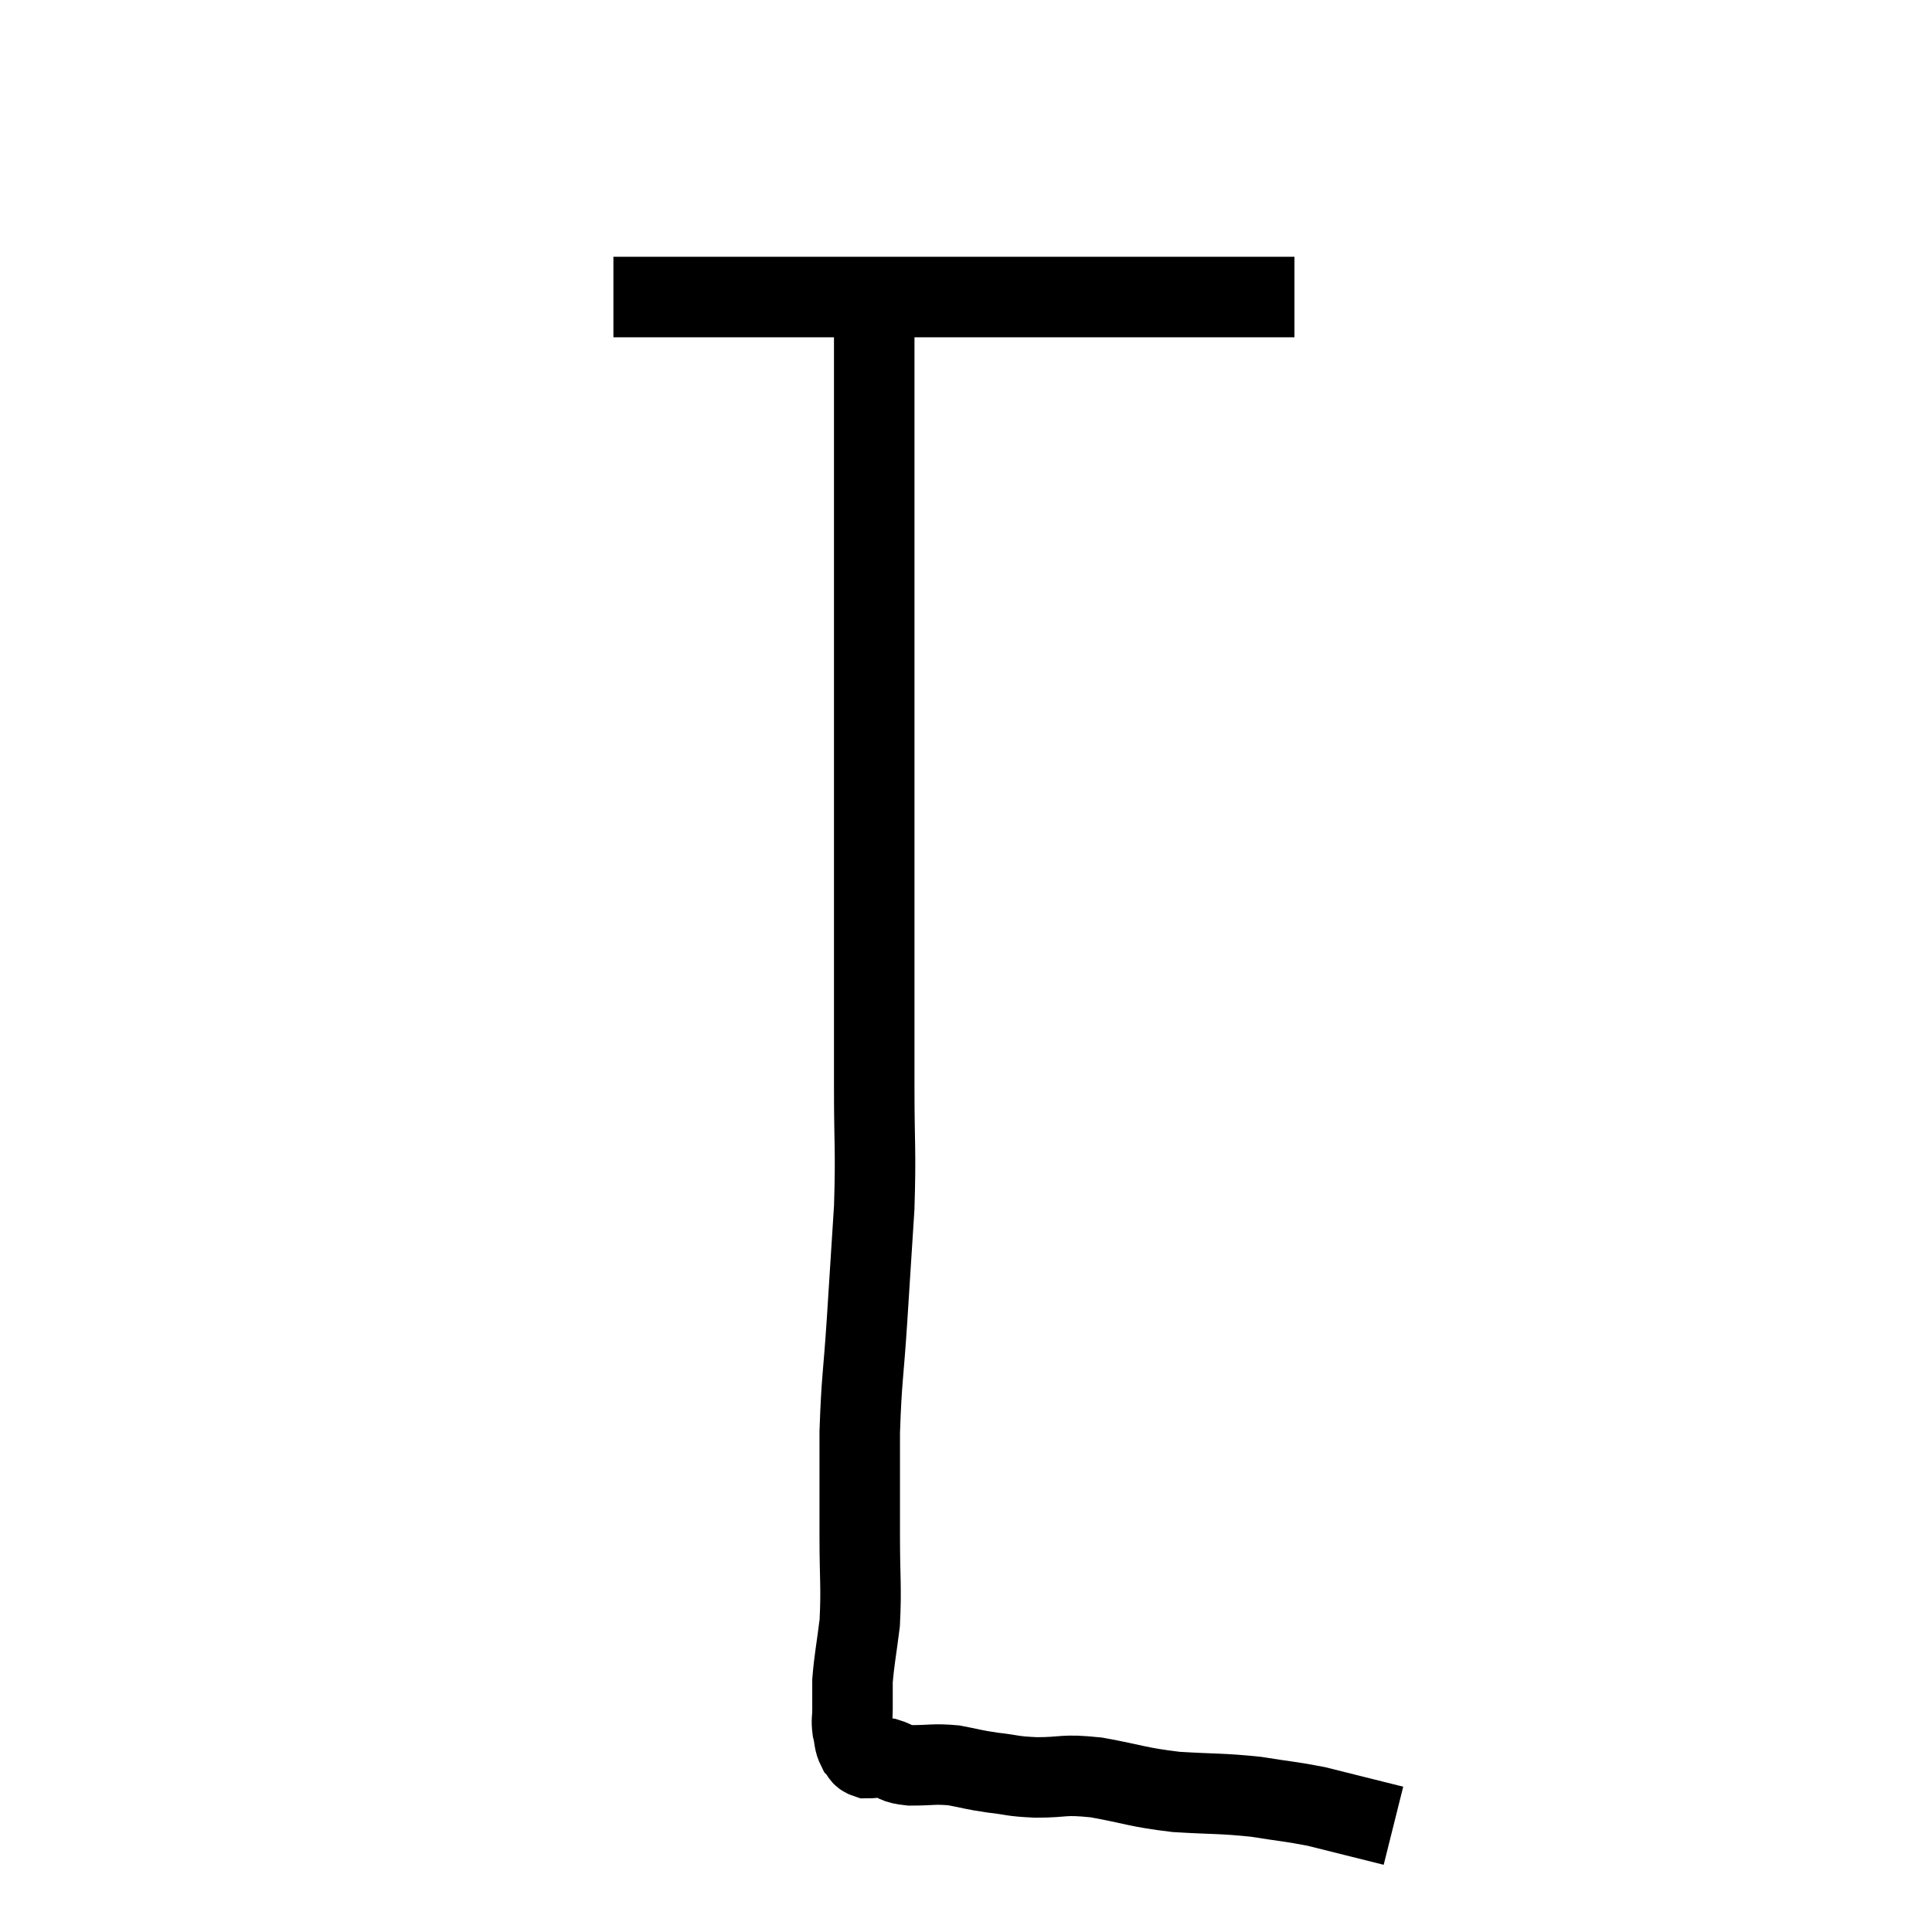 <svg width="48" height="48" viewBox="0 0 48 48" xmlns="http://www.w3.org/2000/svg"><path d="M 15.24 7.38 C 15.57 7.38, 15.435 7.38, 15.9 7.38 C 16.5 7.38, 16.485 7.38, 17.1 7.38 C 17.73 7.38, 17.595 7.38, 18.36 7.38 C 19.26 7.38, 19.305 7.38, 20.16 7.38 C 20.97 7.38, 21.015 7.38, 21.78 7.38 C 22.5 7.38, 22.455 7.38, 23.22 7.38 C 24.03 7.38, 24.075 7.38, 24.84 7.38 C 25.56 7.38, 25.5 7.38, 26.28 7.38 C 27.12 7.38, 27.255 7.38, 27.96 7.38 C 28.53 7.38, 28.62 7.38, 29.1 7.38 C 29.49 7.38, 29.49 7.38, 29.88 7.38 C 30.27 7.38, 30.24 7.38, 30.66 7.38 C 31.11 7.38, 31.26 7.38, 31.56 7.38 C 31.71 7.38, 31.71 7.38, 31.86 7.38 C 32.01 7.38, 32.085 7.38, 32.16 7.38 L 32.16 7.38" fill="none" stroke="black" stroke-width="2"></path><path d="M 21.84 7.38 C 21.78 7.56, 21.75 7.185, 21.72 7.74 C 21.72 8.67, 21.72 8.745, 21.72 9.6 C 21.72 10.38, 21.72 10.05, 21.72 11.16 C 21.72 12.6, 21.72 12.45, 21.72 14.04 C 21.72 15.78, 21.72 15.72, 21.72 17.52 C 21.72 19.38, 21.72 19.71, 21.72 21.24 C 21.72 22.44, 21.72 22.2, 21.72 23.64 C 21.72 25.32, 21.72 25.41, 21.72 27 C 21.72 28.5, 21.765 28.545, 21.72 30 C 21.63 31.41, 21.63 31.425, 21.54 32.82 C 21.45 34.2, 21.405 34.245, 21.36 35.58 C 21.36 36.87, 21.36 36.975, 21.36 38.16 C 21.36 39.24, 21.405 39.42, 21.36 40.32 C 21.27 41.04, 21.225 41.22, 21.18 41.76 C 21.18 42.12, 21.18 42.18, 21.18 42.48 C 21.18 42.72, 21.15 42.72, 21.18 42.96 C 21.24 43.2, 21.21 43.26, 21.3 43.44 C 21.42 43.56, 21.36 43.62, 21.54 43.68 C 21.78 43.68, 21.75 43.635, 22.02 43.68 C 22.32 43.77, 22.2 43.815, 22.62 43.86 C 23.16 43.86, 23.19 43.815, 23.7 43.86 C 24.18 43.95, 24.15 43.965, 24.66 44.04 C 25.2 44.1, 25.095 44.13, 25.74 44.16 C 26.49 44.16, 26.37 44.07, 27.24 44.16 C 28.23 44.34, 28.23 44.4, 29.22 44.52 C 30.21 44.58, 30.33 44.55, 31.2 44.64 C 31.95 44.76, 32.085 44.76, 32.7 44.88 C 33.18 45, 33.18 45, 33.66 45.12 C 34.14 45.24, 34.38 45.3, 34.62 45.36 C 34.62 45.36, 34.62 45.36, 34.62 45.36 L 34.62 45.36" fill="none" stroke="black" stroke-width="2"></path></svg>